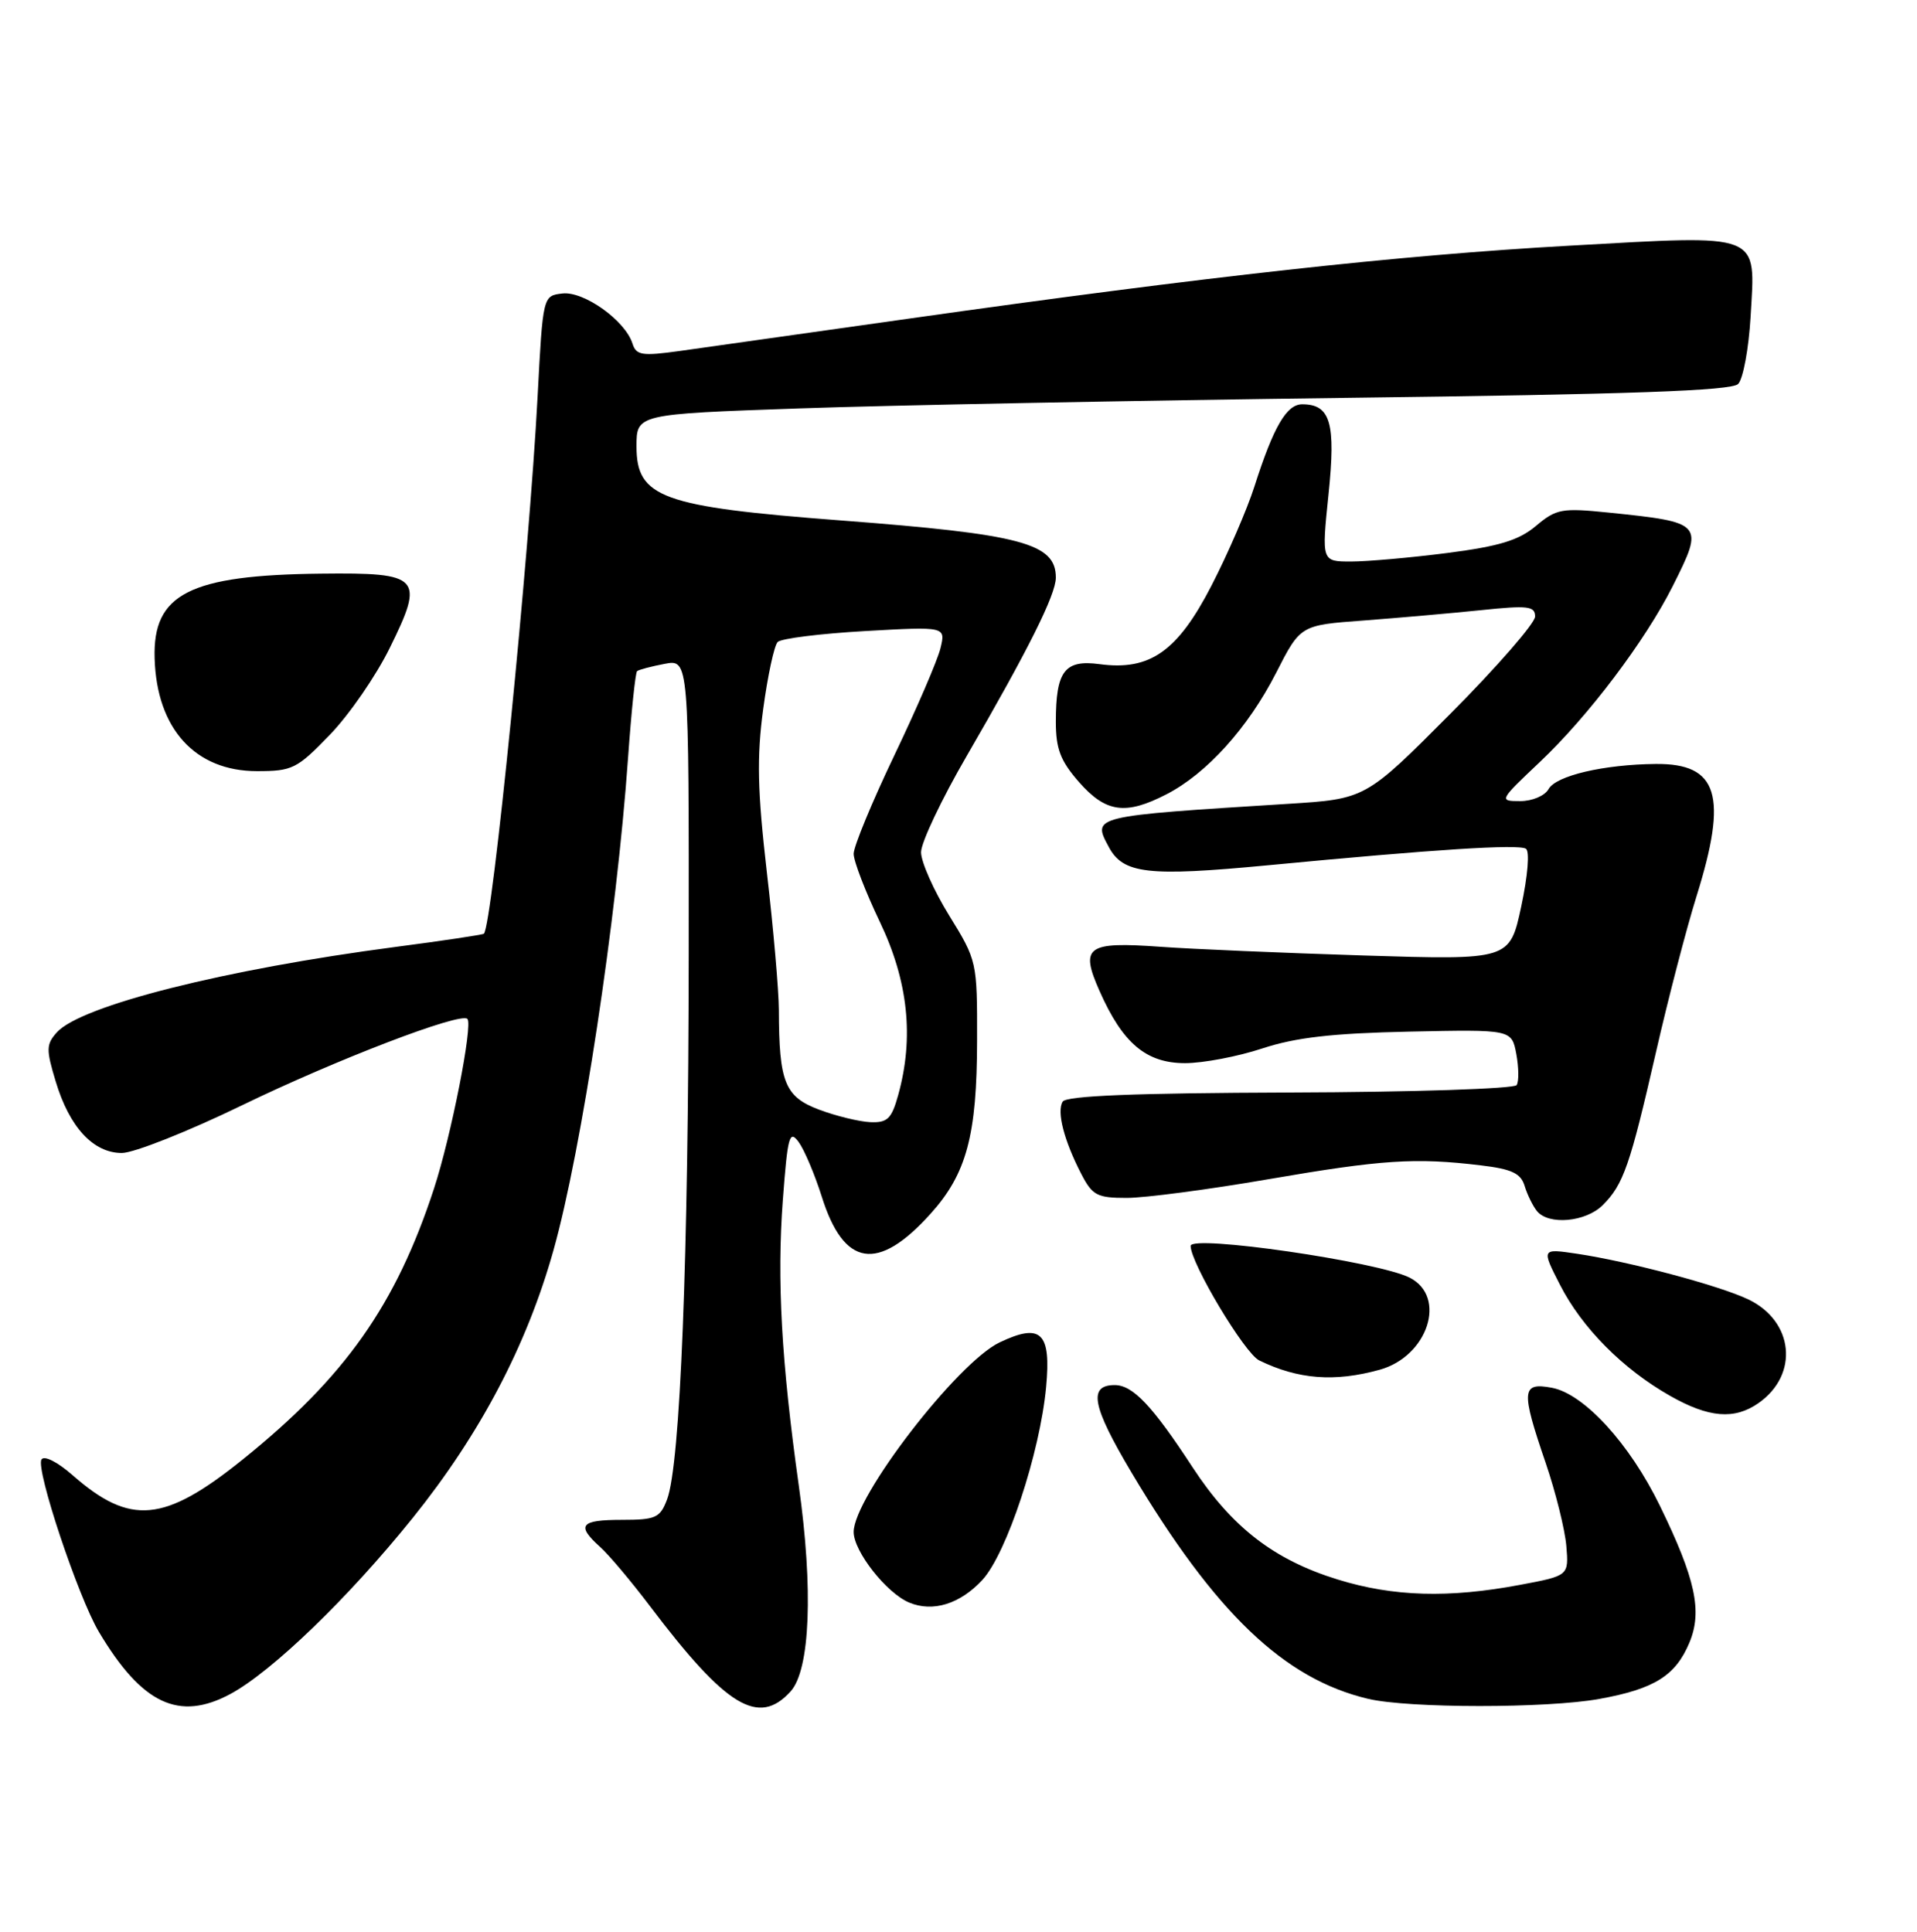 <?xml version="1.0" encoding="UTF-8" standalone="no"?>
<!DOCTYPE svg PUBLIC "-//W3C//DTD SVG 1.1//EN" "http://www.w3.org/Graphics/SVG/1.1/DTD/svg11.dtd" >
<svg xmlns="http://www.w3.org/2000/svg" xmlns:xlink="http://www.w3.org/1999/xlink" version="1.1" viewBox="0 0 256 258">
 <g >
 <path fill="currentColor"
d=" M 30.78 226.25 C 36.35 223.24 46.52 213.43 55.11 202.75 C 64.11 191.56 70.35 179.70 73.91 167.00 C 77.68 153.58 82.35 122.73 83.87 101.25 C 84.31 95.06 84.85 89.84 85.08 89.64 C 85.31 89.45 86.96 89.01 88.75 88.67 C 92.00 88.05 92.00 88.05 91.97 127.27 C 91.94 168.14 90.85 195.64 89.08 200.28 C 88.15 202.74 87.57 203.00 83.02 203.00 C 77.51 203.00 76.92 203.72 80.12 206.60 C 81.29 207.64 84.28 211.20 86.78 214.50 C 96.99 228.01 101.31 230.63 105.58 225.91 C 108.19 223.03 108.62 212.25 106.67 198.41 C 104.35 181.88 103.74 170.95 104.54 160.30 C 105.18 151.74 105.42 150.86 106.65 152.53 C 107.41 153.57 108.80 156.86 109.74 159.83 C 112.69 169.21 117.21 169.94 124.23 162.16 C 129.08 156.80 130.47 151.65 130.48 138.92 C 130.50 128.44 130.47 128.30 126.75 122.27 C 124.69 118.93 123.00 115.13 123.00 113.83 C 123.00 112.53 125.74 106.75 129.09 100.98 C 137.31 86.81 141.00 79.43 141.00 77.15 C 141.00 72.56 136.44 71.35 112.25 69.51 C 88.37 67.69 85.00 66.47 85.00 59.63 C 85.00 55.31 85.00 55.31 106.75 54.55 C 118.71 54.13 151.54 53.50 179.70 53.14 C 217.77 52.67 231.21 52.19 232.11 51.29 C 232.78 50.62 233.53 46.56 233.78 42.26 C 234.43 30.96 235.48 31.37 209.67 32.81 C 186.89 34.08 161.17 36.92 121.50 42.54 C 107.75 44.48 93.92 46.44 90.77 46.88 C 85.72 47.58 84.96 47.46 84.46 45.88 C 83.49 42.81 77.97 38.87 75.11 39.20 C 72.50 39.50 72.50 39.50 71.79 53.00 C 70.68 74.14 65.74 123.60 64.62 124.71 C 64.48 124.85 59.16 125.65 52.80 126.48 C 30.07 129.46 10.84 134.31 7.61 137.87 C 6.16 139.48 6.14 140.16 7.44 144.45 C 9.27 150.55 12.46 154.00 16.27 154.00 C 17.87 154.00 25.11 151.13 32.34 147.62 C 44.87 141.54 61.50 135.16 62.42 136.09 C 63.18 136.85 60.25 151.74 57.96 158.74 C 52.87 174.31 46.07 183.95 32.42 194.93 C 21.92 203.38 17.40 203.80 9.69 197.03 C 7.66 195.25 5.89 194.36 5.54 194.94 C 4.74 196.23 10.44 213.31 13.21 217.97 C 18.96 227.62 23.91 229.95 30.78 226.25 Z  M 213.57 226.92 C 220.93 225.59 223.76 223.82 225.61 219.39 C 227.36 215.21 226.42 210.87 221.66 201.11 C 217.62 192.81 211.53 186.17 207.25 185.36 C 203.18 184.60 203.09 185.68 206.42 195.42 C 207.75 199.32 208.98 204.29 209.17 206.48 C 209.50 210.46 209.50 210.46 203.00 211.68 C 193.47 213.48 186.05 213.26 178.65 210.97 C 170.12 208.34 164.50 203.99 159.26 195.98 C 153.88 187.74 151.28 185.00 148.86 185.00 C 145.29 185.00 145.83 187.81 151.10 196.67 C 162.28 215.45 171.49 224.26 182.72 226.91 C 188.13 228.18 206.58 228.19 213.57 226.92 Z  M 131.19 211.02 C 134.43 207.50 138.88 194.04 139.70 185.28 C 140.39 177.96 139.03 176.66 133.49 179.30 C 127.83 182.00 114.00 199.97 114.00 204.62 C 114.00 207.21 118.40 212.80 121.42 214.05 C 124.59 215.37 128.21 214.24 131.19 211.02 Z  M 234.84 187.40 C 240.28 183.59 239.55 176.44 233.44 173.54 C 229.55 171.69 217.60 168.51 210.61 167.46 C 205.84 166.75 205.84 166.75 208.33 171.62 C 211.26 177.35 216.71 182.85 223.00 186.42 C 228.20 189.38 231.62 189.66 234.84 187.40 Z  M 184.25 182.95 C 190.69 181.16 193.28 173.21 188.25 170.65 C 184.05 168.52 159.00 164.88 159.00 166.41 C 159.00 168.71 166.20 180.75 168.15 181.70 C 173.34 184.24 178.23 184.62 184.25 182.95 Z  M 214.04 160.96 C 216.80 158.20 217.68 155.66 221.15 140.50 C 222.78 133.35 225.22 123.99 226.56 119.70 C 230.77 106.23 229.45 101.96 221.10 102.04 C 214.15 102.11 207.81 103.60 206.80 105.39 C 206.30 106.29 204.63 107.00 203.01 107.00 C 200.16 107.00 200.19 106.93 205.60 101.81 C 212.08 95.69 219.72 85.58 223.38 78.28 C 227.60 69.88 227.51 69.77 214.78 68.46 C 208.57 67.83 207.83 67.96 205.12 70.24 C 202.83 72.17 200.23 72.96 193.28 73.86 C 188.37 74.49 182.59 75.00 180.43 75.00 C 176.49 75.00 176.49 75.00 177.41 66.06 C 178.41 56.48 177.68 54.00 173.90 54.00 C 171.81 54.00 170.07 56.99 167.51 65.00 C 166.54 68.03 163.98 73.95 161.81 78.17 C 157.26 87.01 153.57 89.61 146.85 88.71 C 142.17 88.08 141.00 89.62 141.00 96.40 C 141.00 100.04 141.61 101.62 144.10 104.47 C 147.68 108.54 150.32 108.91 155.79 106.08 C 161.15 103.32 166.67 97.20 170.41 89.88 C 173.66 83.50 173.66 83.50 182.08 82.88 C 186.71 82.53 193.76 81.91 197.75 81.50 C 204.06 80.84 205.00 80.95 205.00 82.35 C 205.00 83.23 199.91 89.08 193.68 95.34 C 182.36 106.72 182.36 106.72 171.93 107.37 C 145.75 109.01 145.85 108.99 148.06 113.11 C 149.99 116.73 153.26 117.10 169.34 115.57 C 191.61 113.44 202.75 112.73 203.77 113.36 C 204.30 113.68 204.03 116.94 203.15 121.07 C 201.61 128.23 201.61 128.23 182.06 127.62 C 171.30 127.28 159.12 126.76 155.00 126.46 C 145.12 125.75 144.20 126.41 146.83 132.35 C 149.93 139.36 153.06 142.00 158.26 142.00 C 160.65 142.00 165.29 141.12 168.56 140.04 C 173.03 138.57 177.89 138.01 188.19 137.79 C 201.87 137.50 201.87 137.50 202.49 140.77 C 202.82 142.56 202.85 144.44 202.54 144.93 C 202.24 145.42 188.63 145.87 172.30 145.92 C 151.49 145.99 142.40 146.36 141.91 147.14 C 141.09 148.47 142.09 152.34 144.40 156.81 C 145.88 159.67 146.51 160.00 150.46 160.00 C 152.89 160.00 161.41 158.88 169.40 157.50 C 184.55 154.89 189.02 154.60 197.73 155.65 C 201.87 156.14 203.09 156.71 203.60 158.39 C 203.95 159.55 204.69 161.06 205.24 161.75 C 206.79 163.68 211.77 163.23 214.04 160.96 Z  M 44.05 98.14 C 46.63 95.47 50.23 90.25 52.05 86.54 C 56.73 77.05 56.18 76.47 42.87 76.62 C 25.29 76.81 20.38 79.32 20.65 87.95 C 20.93 97.35 26.07 103.00 34.32 103.00 C 39.05 103.00 39.66 102.69 44.05 98.14 Z  M 109.35 148.20 C 104.81 146.48 104.03 144.56 104.01 134.89 C 104.00 132.35 103.29 124.10 102.41 116.54 C 101.15 105.57 101.05 101.17 101.92 94.70 C 102.52 90.24 103.39 86.21 103.85 85.75 C 104.32 85.28 109.56 84.63 115.50 84.29 C 126.30 83.68 126.30 83.68 125.59 86.59 C 125.20 88.19 122.43 94.62 119.44 100.87 C 116.45 107.13 114.00 113.05 114.00 114.04 C 114.00 115.03 115.58 119.12 117.50 123.14 C 121.28 131.04 122.08 138.57 119.95 146.25 C 119.06 149.45 118.51 149.98 116.20 149.88 C 114.72 149.81 111.63 149.06 109.35 148.20 Z "/>
</g>
</svg>